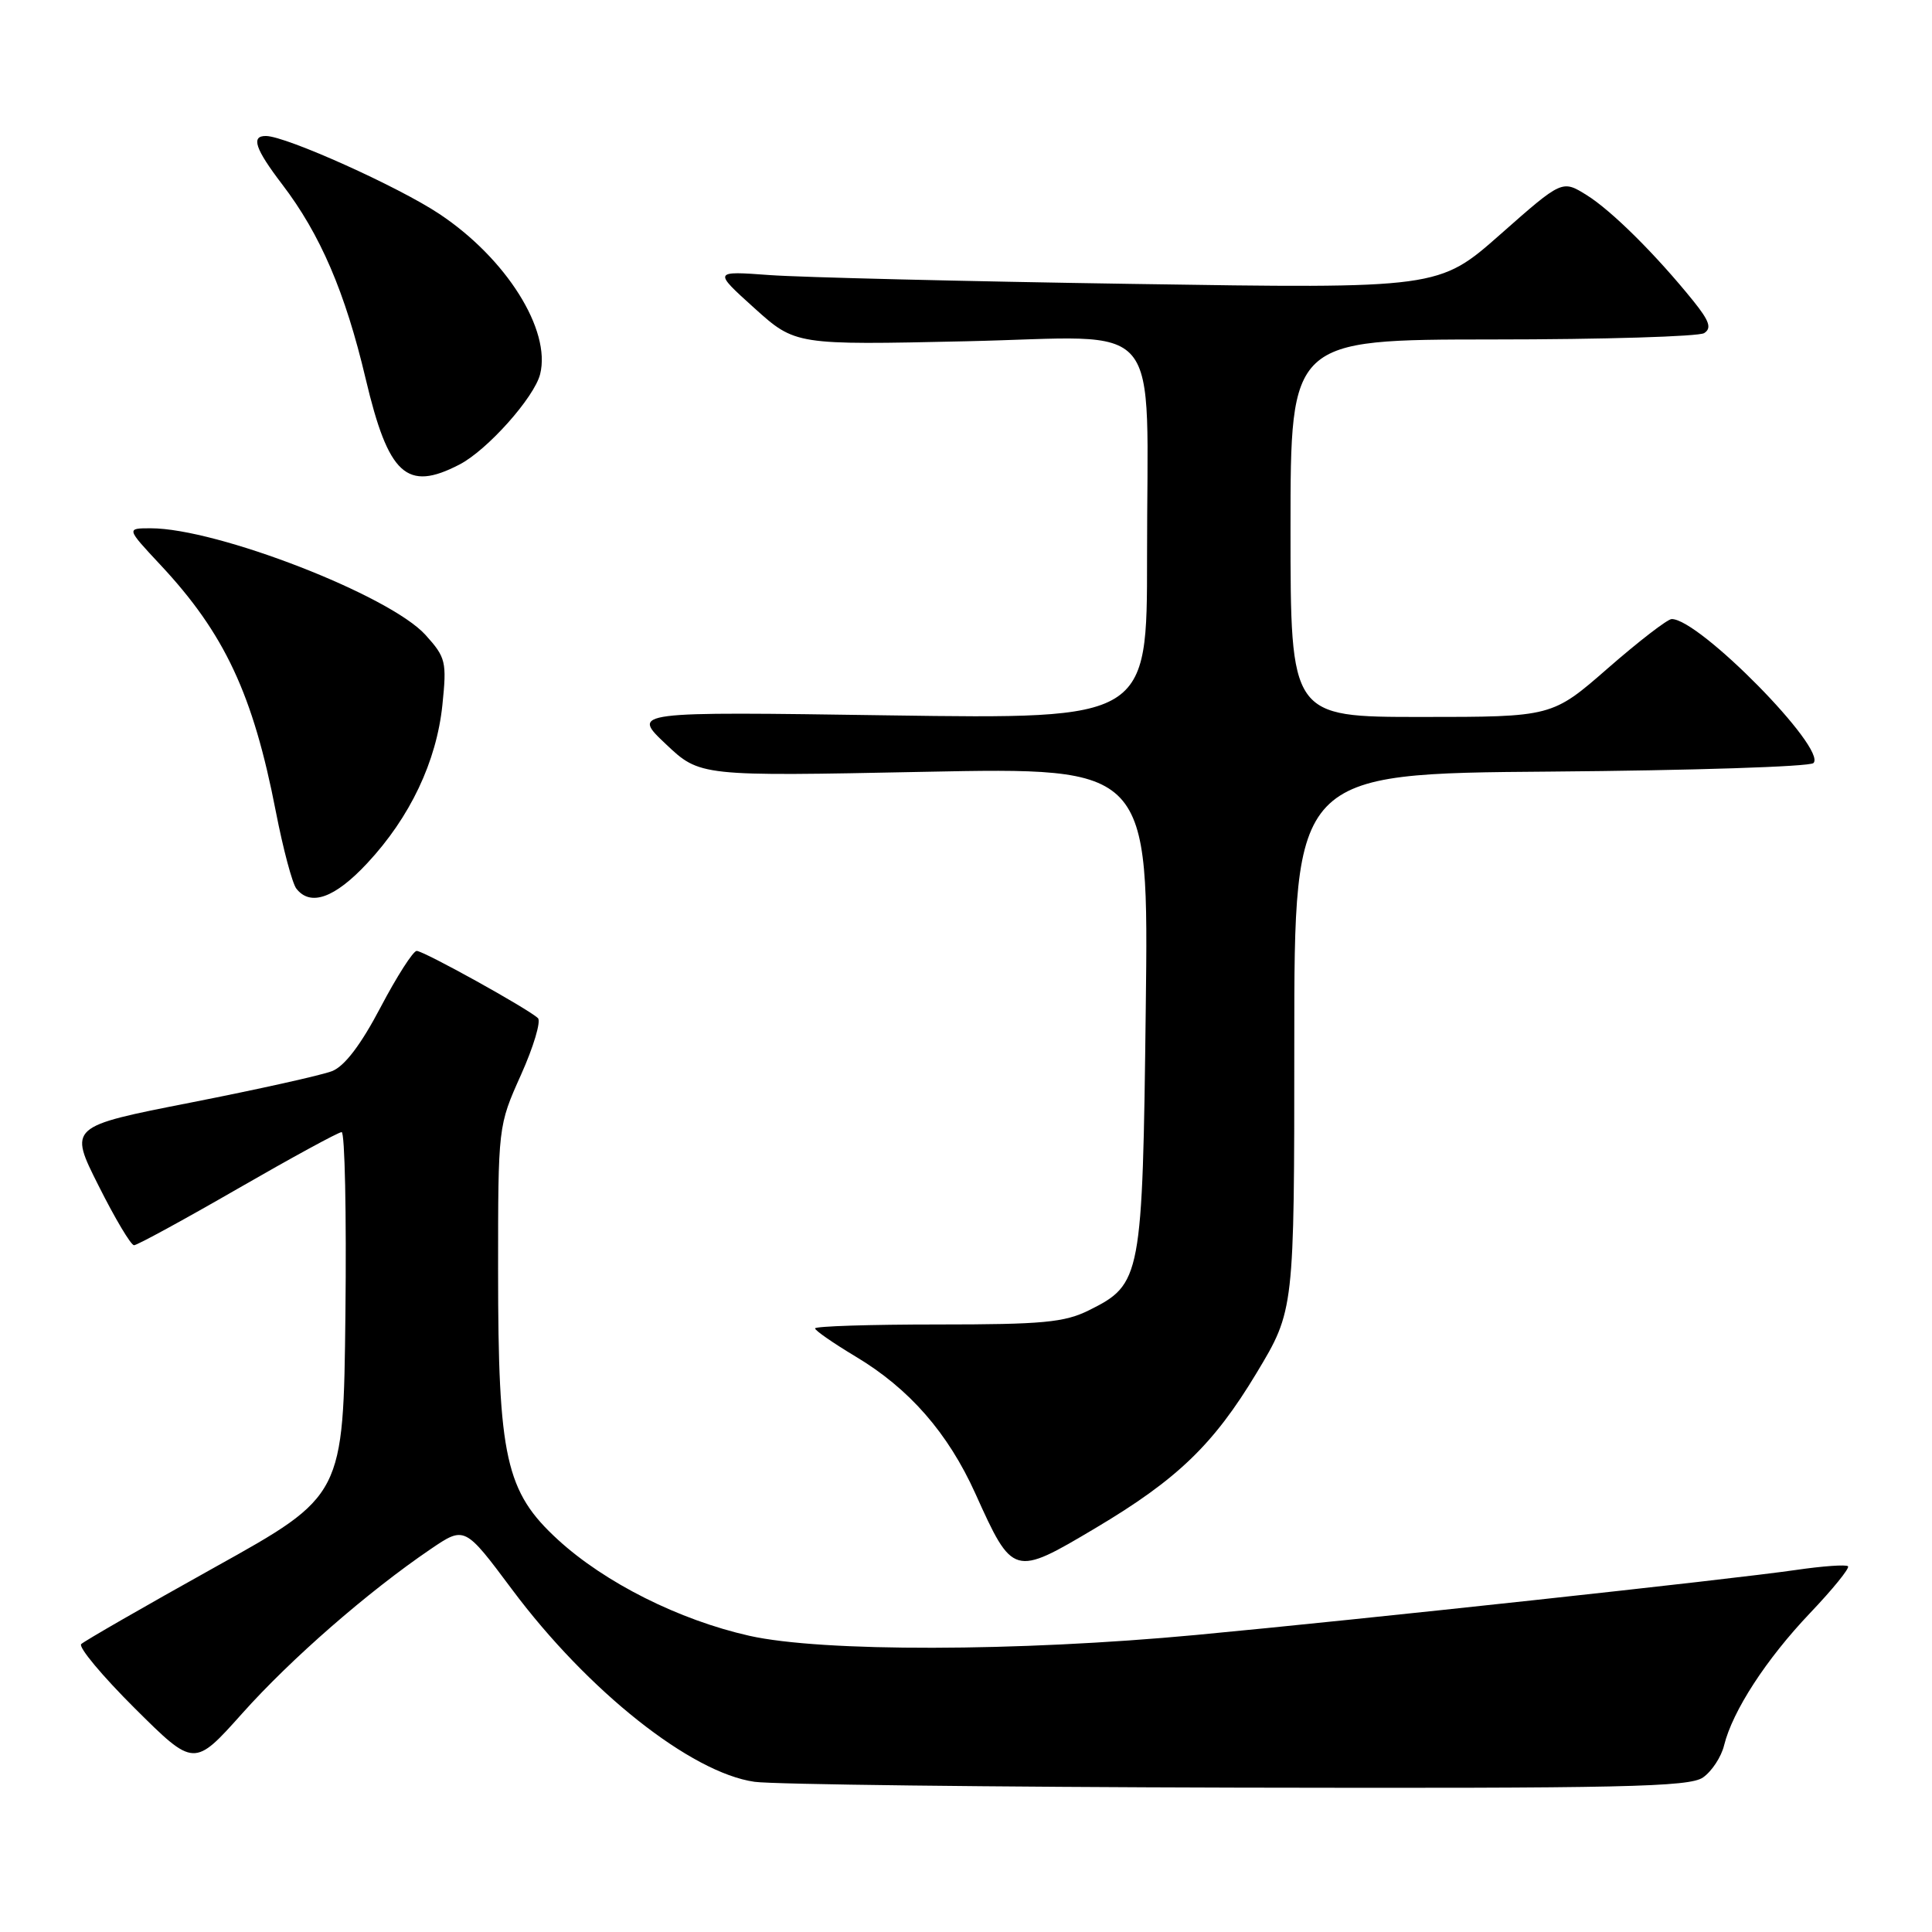 <?xml version="1.0" encoding="UTF-8" standalone="no"?>
<!DOCTYPE svg PUBLIC "-//W3C//DTD SVG 1.1//EN" "http://www.w3.org/Graphics/SVG/1.1/DTD/svg11.dtd" >
<svg xmlns="http://www.w3.org/2000/svg" xmlns:xlink="http://www.w3.org/1999/xlink" version="1.1" viewBox="0 0 256 256">
 <g >
 <path fill="currentColor"
d=" M 225.66 235.52 C 226.82 234.71 228.08 232.80 228.45 231.27 C 229.58 226.70 234.03 219.85 239.84 213.74 C 242.85 210.58 245.12 207.78 244.87 207.54 C 244.63 207.29 241.52 207.51 237.96 208.03 C 229.11 209.31 180.46 214.58 158.50 216.64 C 134.83 218.86 108.90 218.91 99.29 216.75 C 89.97 214.65 80.17 209.73 73.94 204.03 C 67.00 197.67 66.00 193.17 66.00 168.38 C 66.00 149.19 66.00 149.19 69.03 142.43 C 70.70 138.71 71.71 135.32 71.28 134.91 C 70.03 133.70 56.15 126.00 55.21 126.00 C 54.75 126.00 52.59 129.36 50.43 133.47 C 47.82 138.44 45.66 141.28 44.00 141.93 C 42.62 142.47 34.21 144.34 25.31 146.09 C 9.11 149.27 9.11 149.27 13.07 157.13 C 15.24 161.46 17.35 165.00 17.76 165.00 C 18.17 165.00 24.35 161.63 31.50 157.51 C 38.65 153.39 44.85 150.01 45.27 150.01 C 45.69 150.00 45.92 160.84 45.77 174.09 C 45.50 198.19 45.50 198.19 28.50 207.65 C 19.15 212.86 11.17 217.45 10.76 217.85 C 10.36 218.25 13.56 222.08 17.87 226.37 C 25.72 234.17 25.72 234.17 32.11 227.02 C 38.58 219.78 48.76 210.91 57.04 205.28 C 61.57 202.20 61.57 202.20 67.84 210.60 C 77.89 224.07 91.56 234.91 99.99 236.10 C 102.47 236.45 131.29 236.79 164.03 236.87 C 215.06 236.98 223.86 236.79 225.66 235.52 Z  M 145.17 202.47 C 156.00 196.03 160.80 191.41 166.50 181.93 C 171.50 173.62 171.50 173.62 171.50 138.06 C 171.50 102.50 171.50 102.50 205.46 102.24 C 224.14 102.09 239.81 101.59 240.29 101.11 C 242.14 99.26 225.11 81.96 221.50 82.03 C 220.95 82.04 217.16 84.96 213.08 88.52 C 205.66 95.00 205.66 95.00 188.33 95.00 C 171.00 95.00 171.00 95.00 171.00 70.00 C 171.00 45.00 171.00 45.00 197.75 44.98 C 212.46 44.98 225.09 44.59 225.81 44.14 C 226.83 43.49 226.51 42.54 224.39 39.90 C 219.43 33.75 213.55 27.91 210.24 25.85 C 206.99 23.83 206.99 23.83 198.82 31.04 C 190.65 38.25 190.65 38.25 150.07 37.62 C 127.76 37.28 106.12 36.75 102.00 36.45 C 94.50 35.90 94.50 35.90 99.94 40.81 C 105.39 45.72 105.39 45.72 128.04 45.22 C 154.71 44.63 151.97 41.36 151.99 73.89 C 152.00 95.28 152.00 95.28 117.83 94.79 C 83.67 94.29 83.67 94.29 88.21 98.58 C 92.74 102.87 92.74 102.87 122.48 102.27 C 152.21 101.68 152.21 101.68 151.82 133.59 C 151.39 169.40 151.24 170.16 144.29 173.62 C 141.05 175.23 138.16 175.50 124.25 175.50 C 115.31 175.50 108.00 175.73 108.00 176.02 C 108.00 176.30 110.41 177.97 113.36 179.74 C 120.49 184.00 125.61 189.87 129.24 197.90 C 134.20 208.90 134.31 208.93 145.17 202.47 Z  M 48.67 114.37 C 54.34 108.29 57.84 100.91 58.62 93.41 C 59.21 87.68 59.08 87.12 56.38 84.13 C 51.63 78.88 28.76 70.00 19.97 70.00 C 16.73 70.00 16.73 70.00 21.24 74.83 C 29.76 83.93 33.54 92.01 36.55 107.54 C 37.51 112.47 38.73 117.06 39.27 117.75 C 41.14 120.15 44.37 118.99 48.67 114.37 Z  M 60.87 61.56 C 64.56 59.66 70.79 52.67 71.57 49.58 C 73.04 43.72 67.08 34.24 58.22 28.35 C 52.80 24.74 37.93 18.05 35.25 18.02 C 33.22 17.99 33.79 19.71 37.40 24.44 C 42.45 31.06 45.74 38.71 48.45 50.18 C 51.47 62.96 53.89 65.18 60.87 61.56 Z "/>
</g>
</svg>